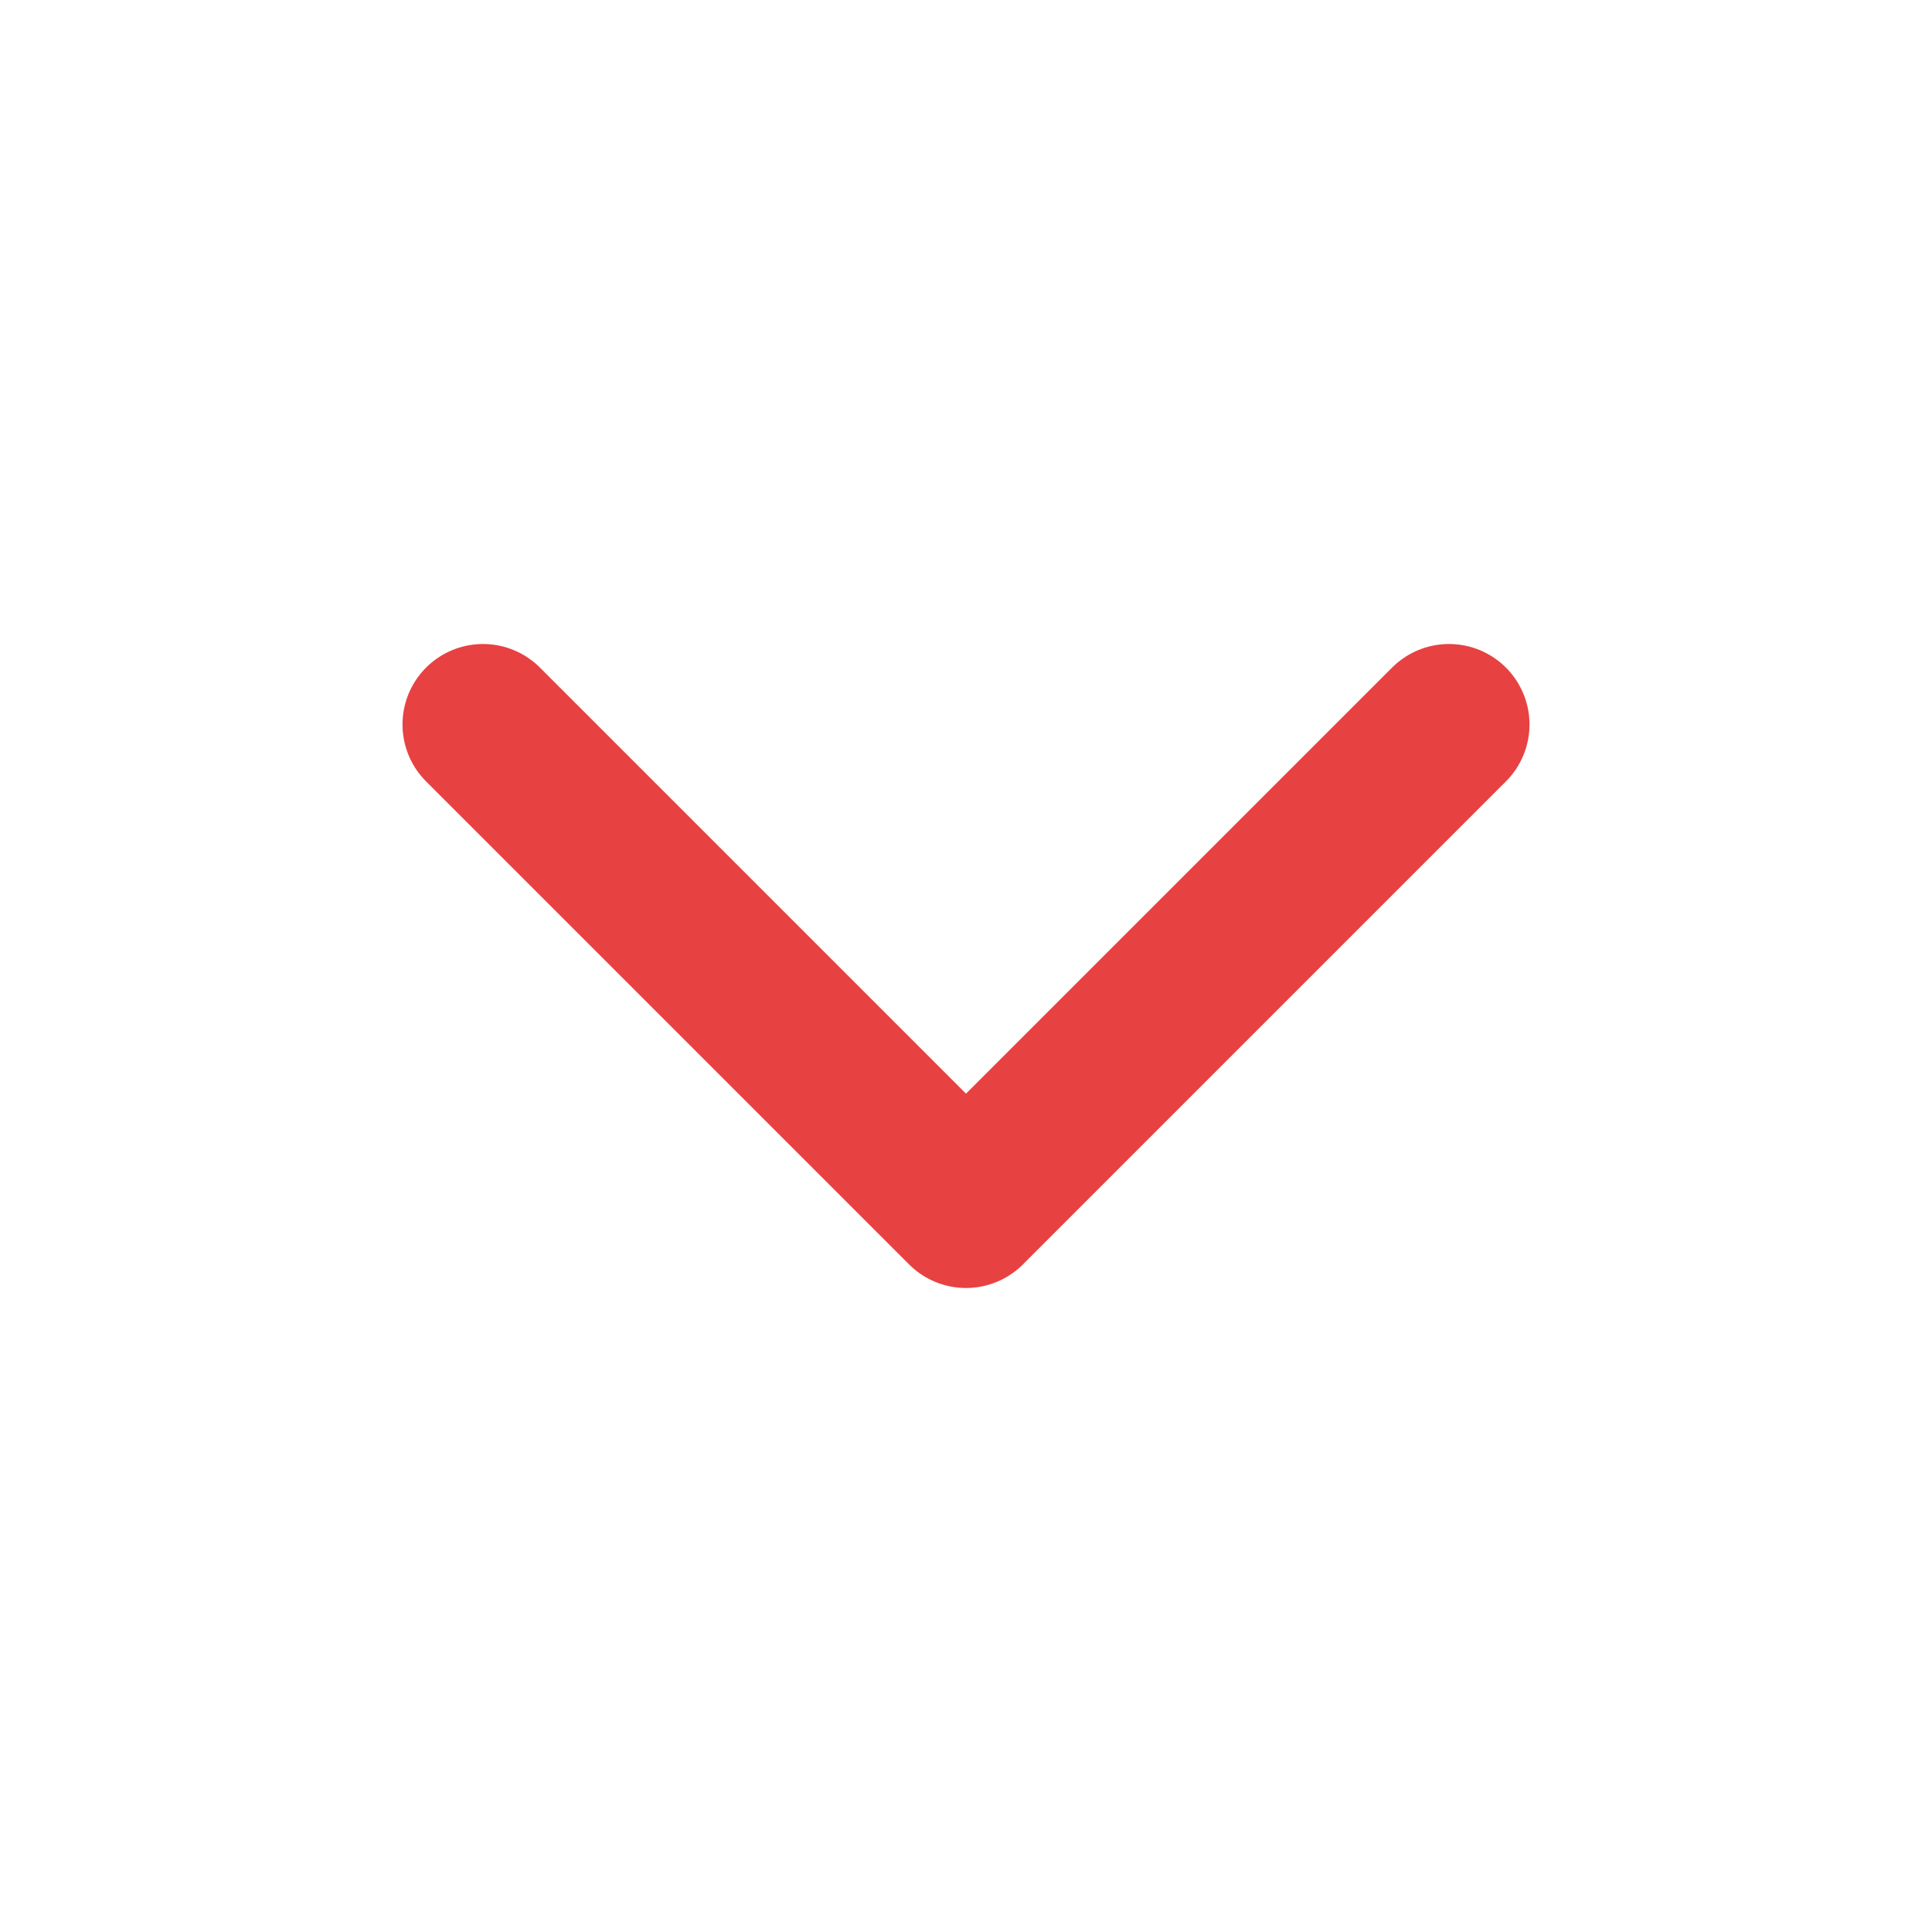 <svg width="24" height="24" viewBox="0 0 24 24" fill="none" xmlns="http://www.w3.org/2000/svg">
<g clip-path="url(#clip0_415_43)">
<path d="M6 9L12 15L18 9" stroke="#E84142" stroke-width="2" stroke-linecap="round" stroke-linejoin="round"/>
</g>
<defs>
<clipPath id="clip0_415_43">
<rect width="24" height="24" fill="white"/>
</clipPath>
</defs>
</svg>
